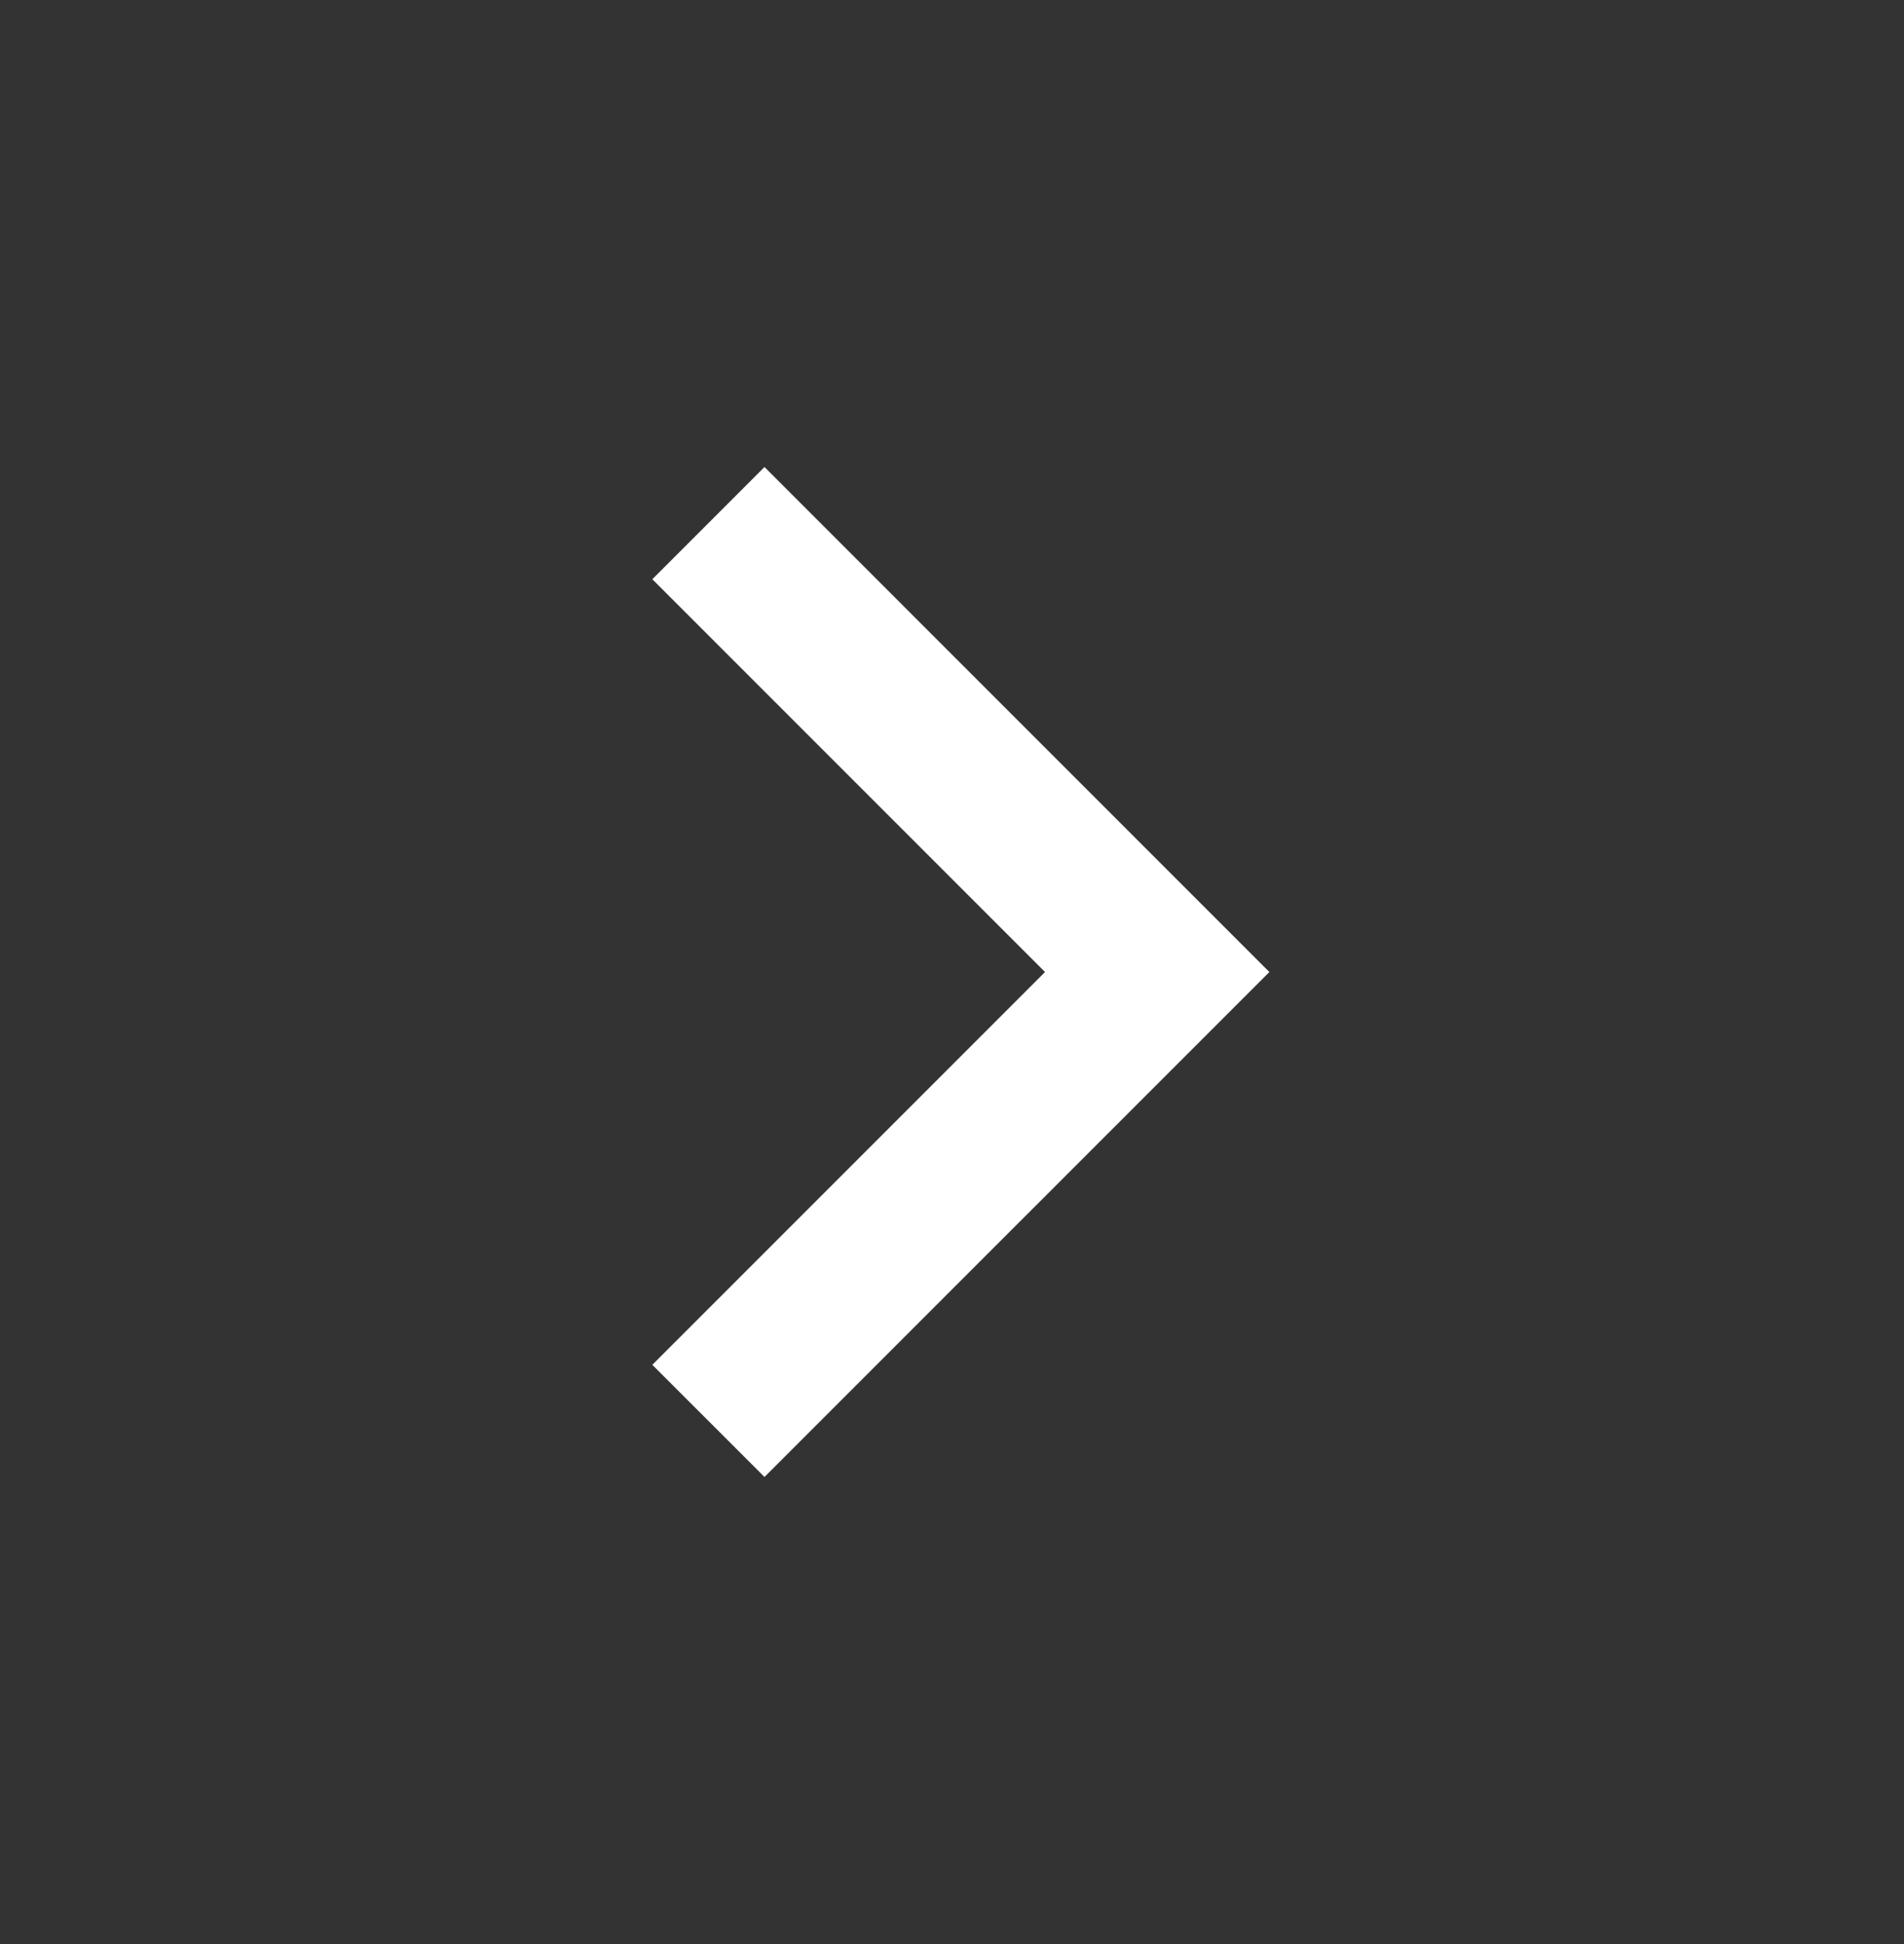 <svg width="48" height="49" viewBox="0 0 48 49" fill="none" xmlns="http://www.w3.org/2000/svg">
<rect x="0" y="0" width="48" height="49" fill="#333333" stroke="none"/>
<g clip-path="url(#clip0_747_2424)">
<path d="M26.345 24.5L16.445 14.6L19.273 11.771L32.001 24.5L19.273 37.227L16.445 34.4L26.345 24.5Z" fill="white"/>
</g>
<defs>
<clipPath id="clip0_747_2424">
<rect width="48" height="48" fill="white" transform="translate(0 0.5)"/>
</clipPath>
</defs>
</svg>

